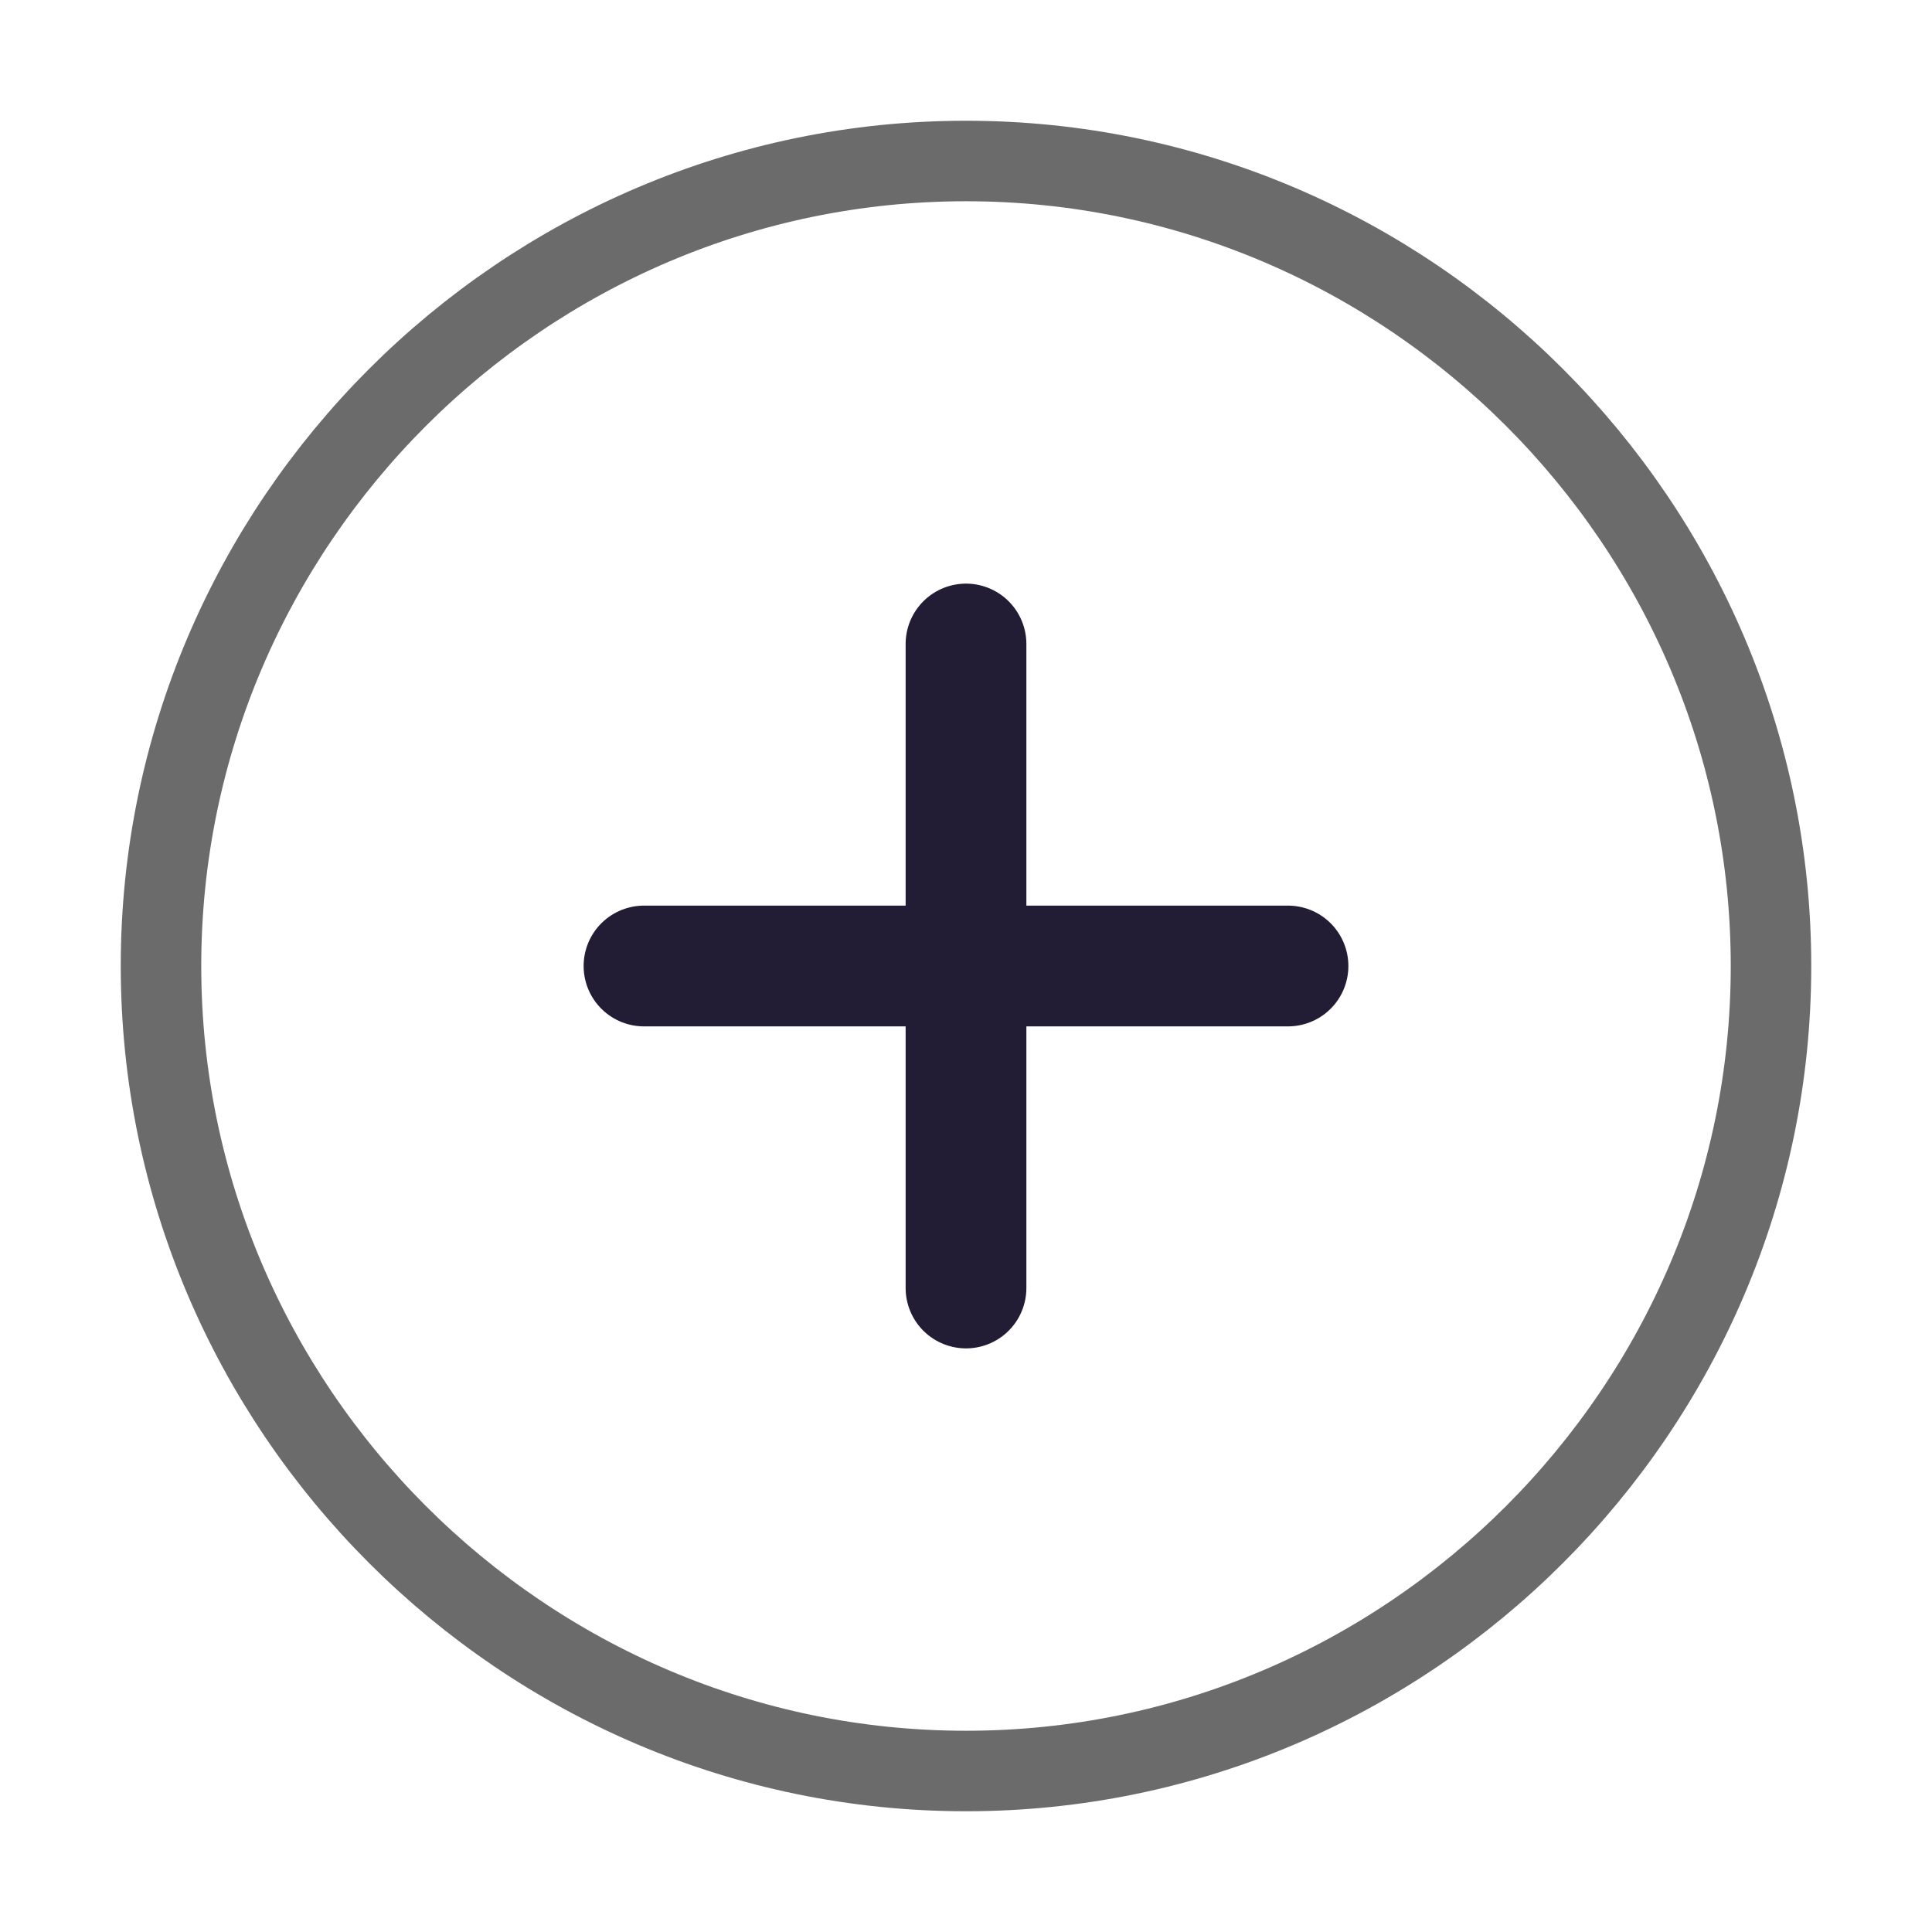 <svg xmlns="http://www.w3.org/2000/svg" width="24" height="24" viewBox="0 0 24 24" fill="none">
  <path d="M12 22C17.5 22 22 17.5 22 12C22 6.5 17.5 2 12 2C6.5 2 2 6.5 2 12C2 17.5 6.5 22 12 22Z" stroke="#6B6B6B" stroke-linecap="round" stroke-linejoin="round"/>
  <path d="M8 12H16" stroke="#231C35" stroke-width="1.5" stroke-linecap="round" stroke-linejoin="round"/>
  <path d="M12 16V8" stroke="#231C35" stroke-width="1.5" stroke-linecap="round" stroke-linejoin="round"/>
</svg>